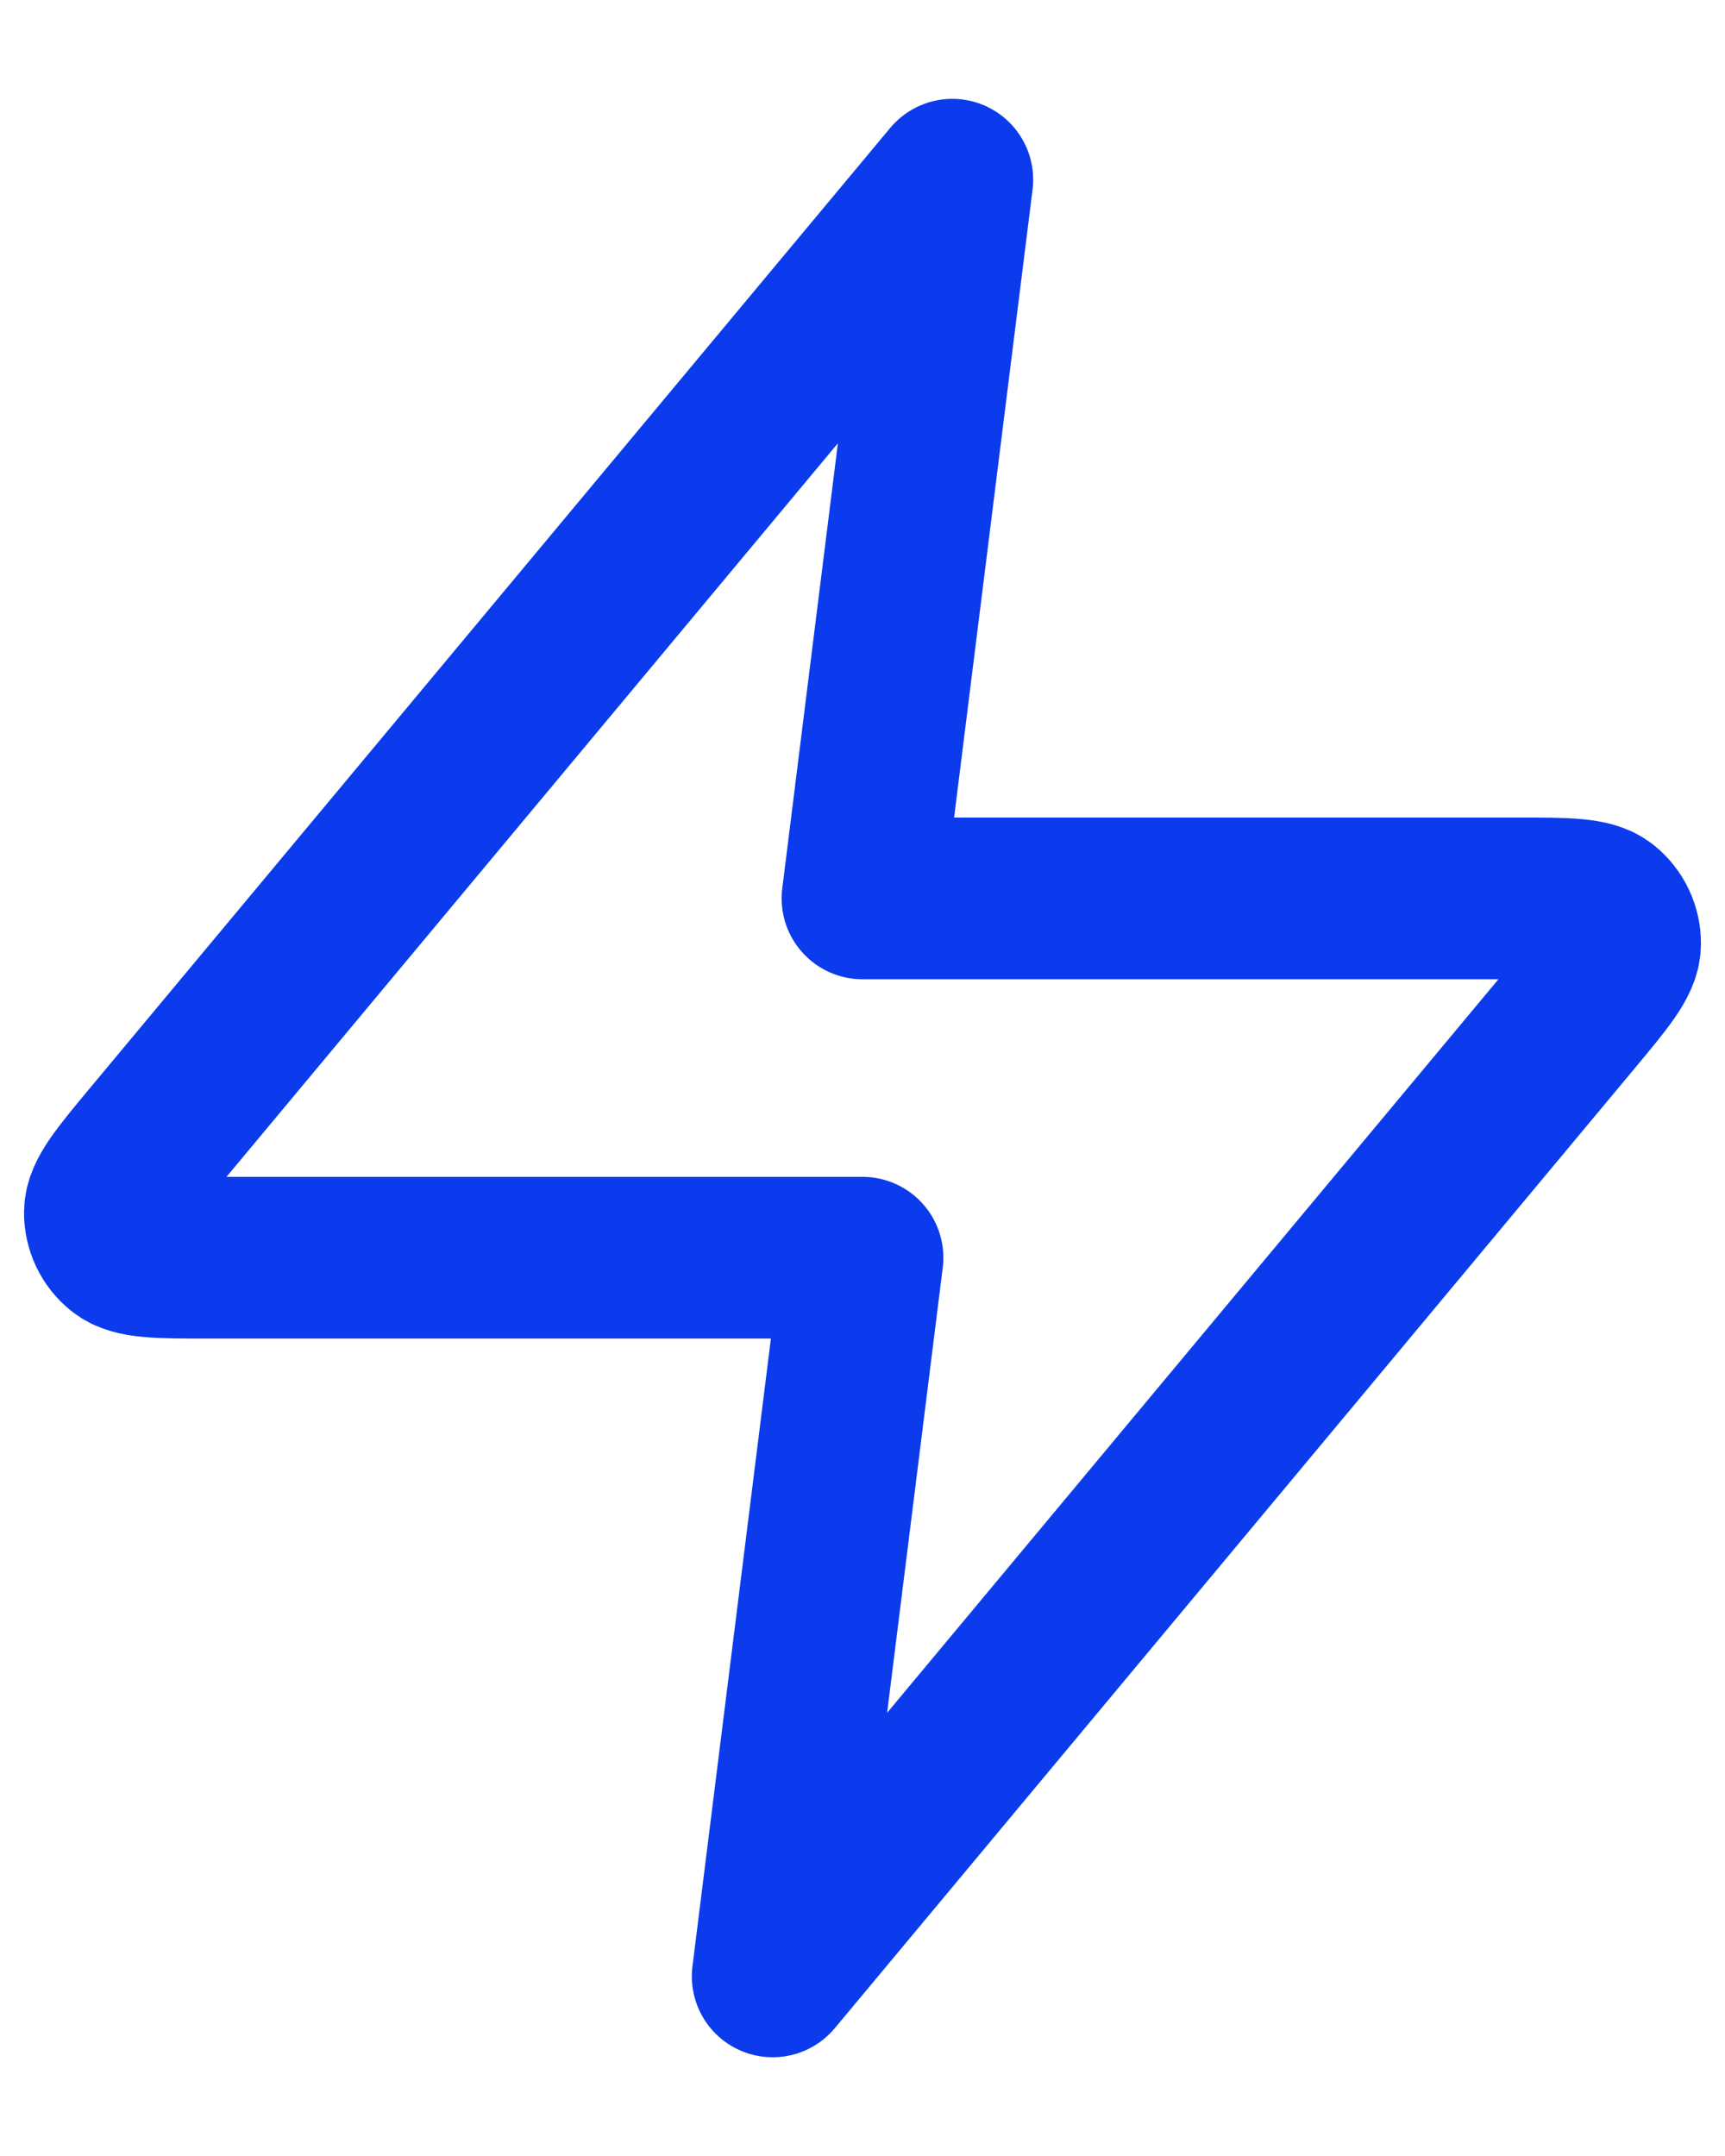 <svg width="16" height="20" viewBox="0 0 16 20" fill="none" xmlns="http://www.w3.org/2000/svg">
<path d="M8.833 1.667L1.411 10.573C1.121 10.922 0.975 11.097 0.973 11.244C0.971 11.372 1.028 11.494 1.128 11.574C1.242 11.667 1.469 11.667 1.923 11.667H8L7.167 18.334L14.589 9.427C14.879 9.078 15.025 8.904 15.027 8.757C15.029 8.629 14.972 8.507 14.872 8.426C14.758 8.334 14.531 8.334 14.077 8.334H8L8.833 1.667Z" stroke="#0B3BEC" stroke-width="1.5" stroke-linecap="round" stroke-linejoin="round"/>
</svg>
